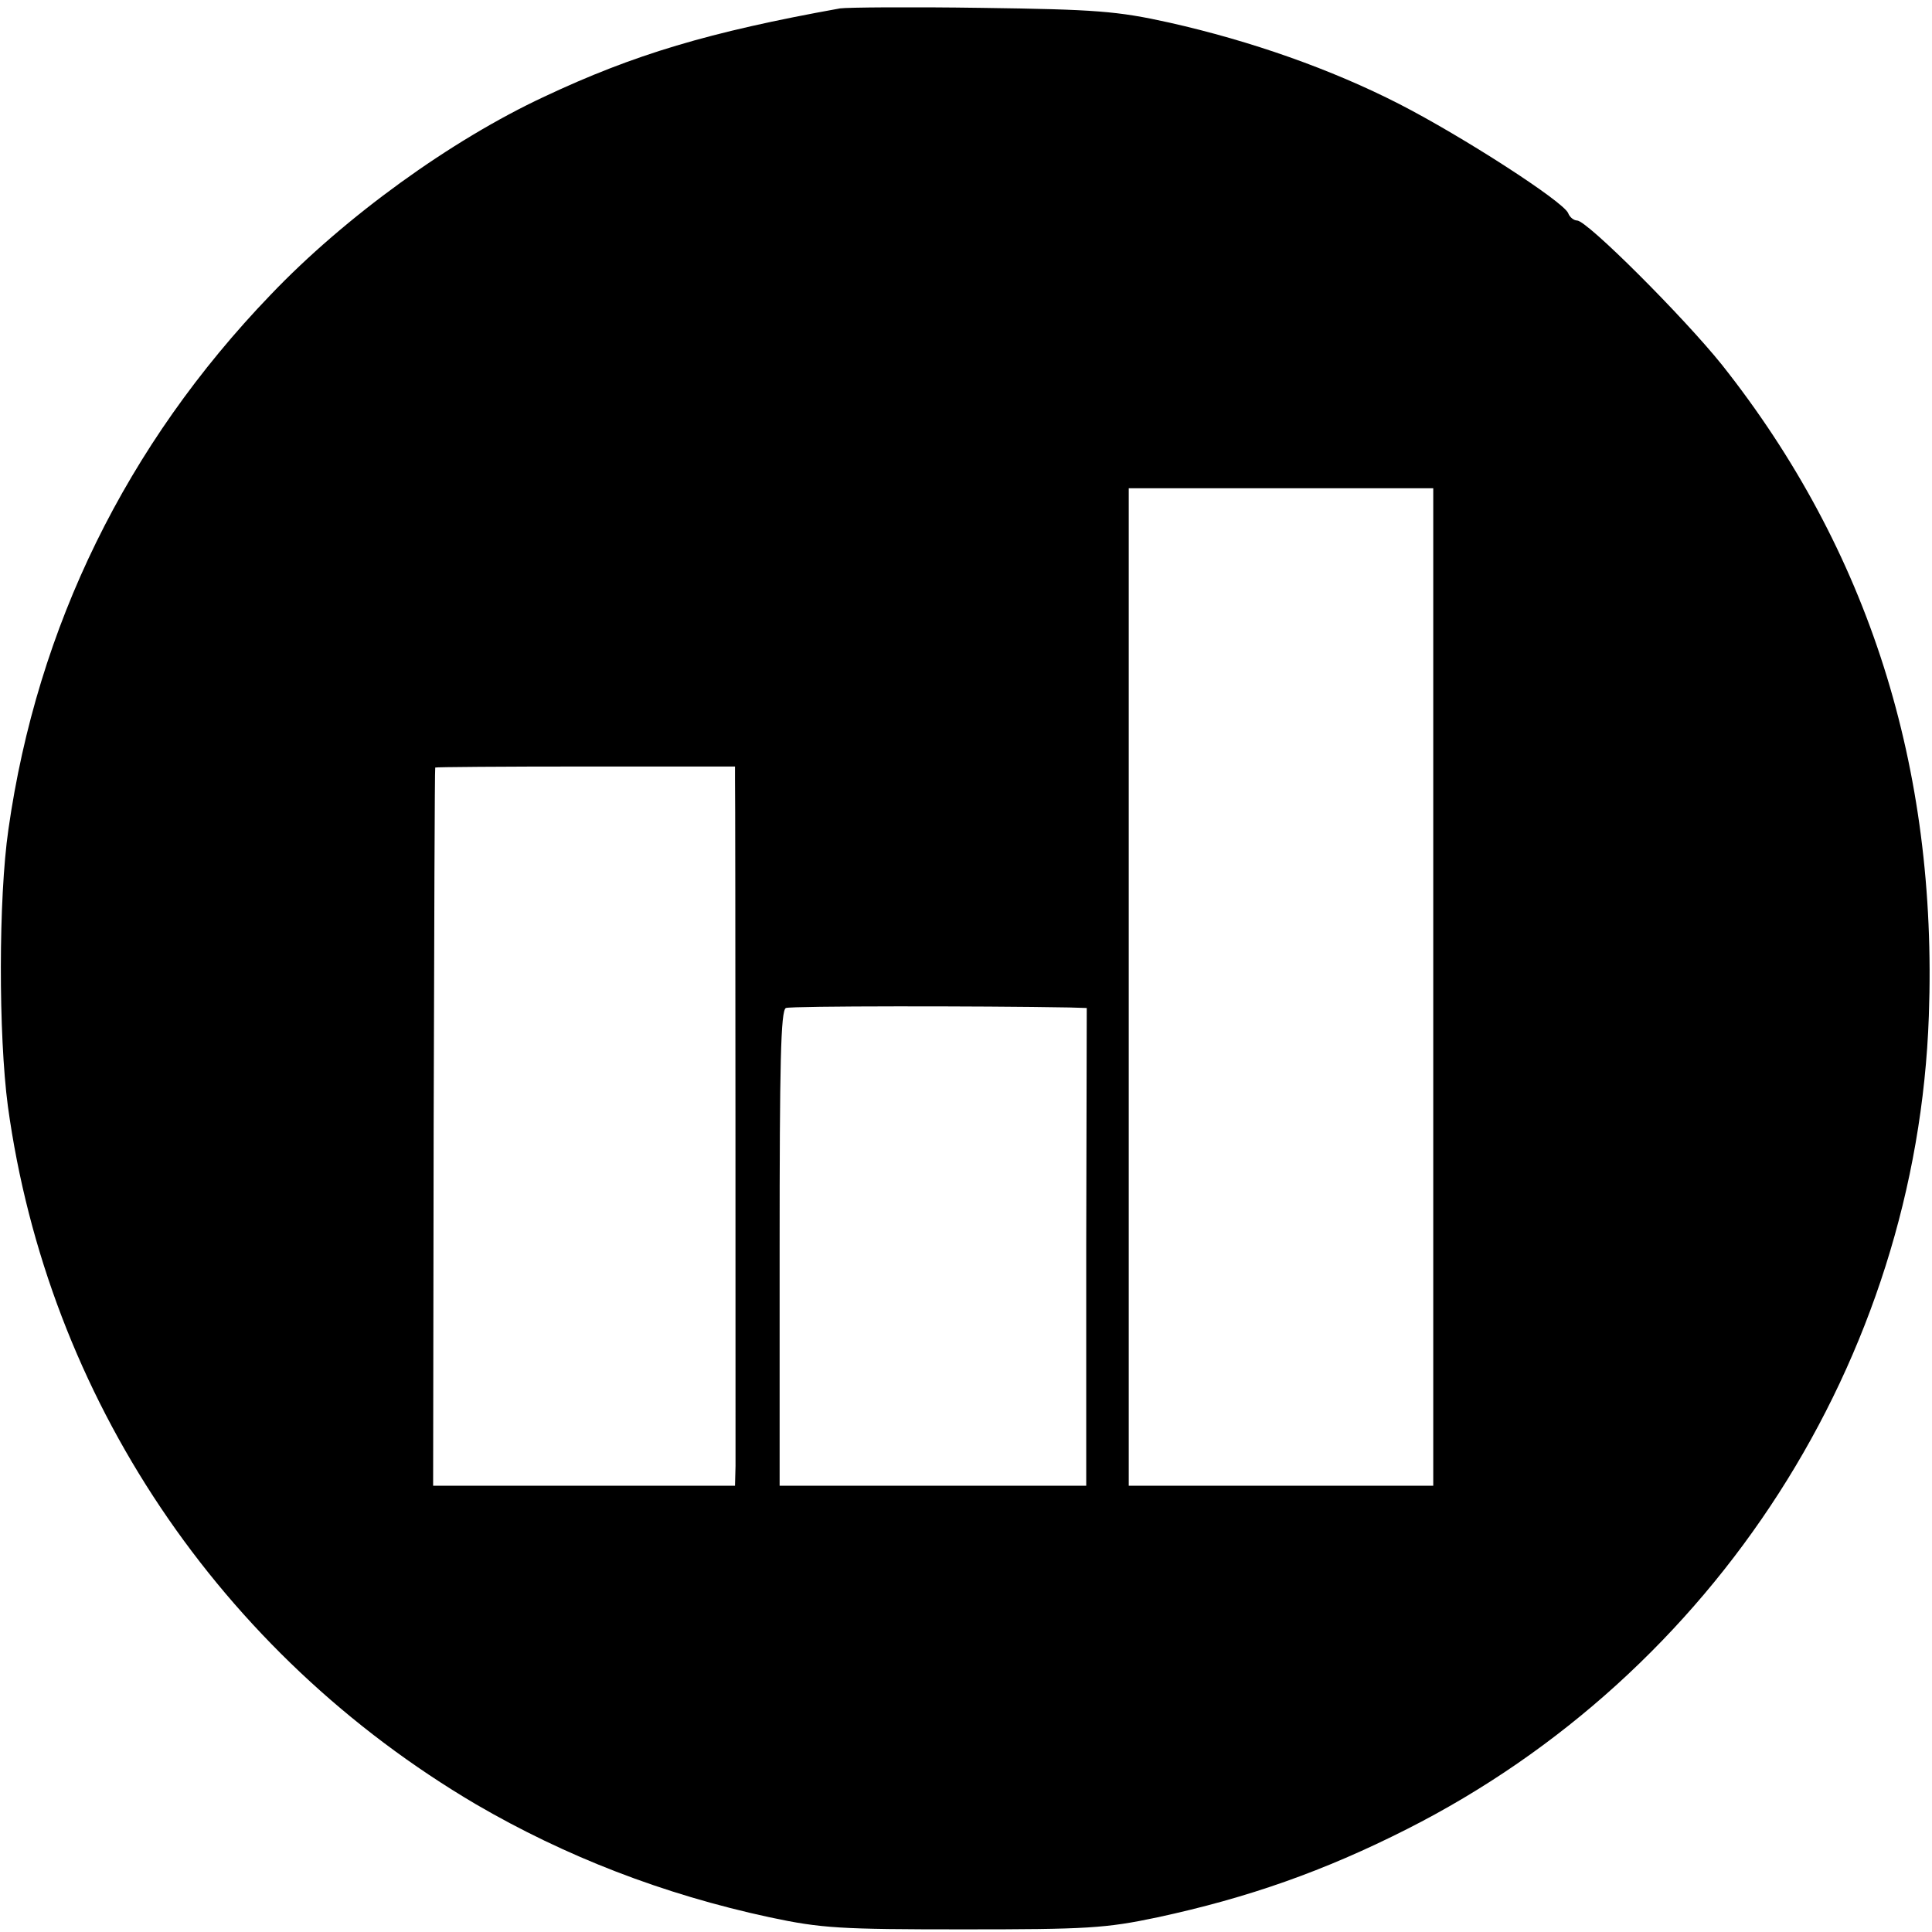 <?xml version="1.0" standalone="no"?>
<!DOCTYPE svg PUBLIC "-//W3C//DTD SVG 20010904//EN"
 "http://www.w3.org/TR/2001/REC-SVG-20010904/DTD/svg10.dtd">
<svg version="1.0" xmlns="http://www.w3.org/2000/svg"
 width="368pt" height="368pt" viewBox="0 0 368 368"
 preserveAspectRatio="xMidYMid meet">
<g transform="translate(0,368) scale(0.1,-0.1)"
fill="#000000" stroke="none">
<path d="M1600 3664 c-250 -45 -393 -88 -563 -168 -178 -83 -380 -229 -522
-378 -274 -285 -444 -631 -499 -1018 -19 -131 -19 -391 -1 -527 76 -554 403
-1042 892 -1330 170 -99 355 -171 559 -215 99 -21 134 -23 369 -23 235 0 271
2 370 23 172 37 317 88 475 168 587 297 971 894 994 1549 17 473 -115 888
-394 1240 -73 91 -257 275 -276 275 -6 0 -14 6 -17 14 -9 22 -201 146 -322
208 -129 66 -282 120 -438 155 -99 22 -140 25 -357 28 -135 2 -256 1 -270 -1z
m1130 -1864 l0 -950 -290 0 -290 0 0 950 0 950 290 0 290 0 0 -950z m-1330
398 c1 -36 1 -1268 1 -1310 l-1 -38 -288 0 -287 0 1 683 c1 375 2 683 3 685 0
1 129 2 286 2 l285 0 0 -22z m637 -437 l33 -1 -1 -455 0 -455 -292 0 -292 0 0
453 c0 349 2 453 12 457 10 4 371 4 540 1z"/>
</g>
</svg>
